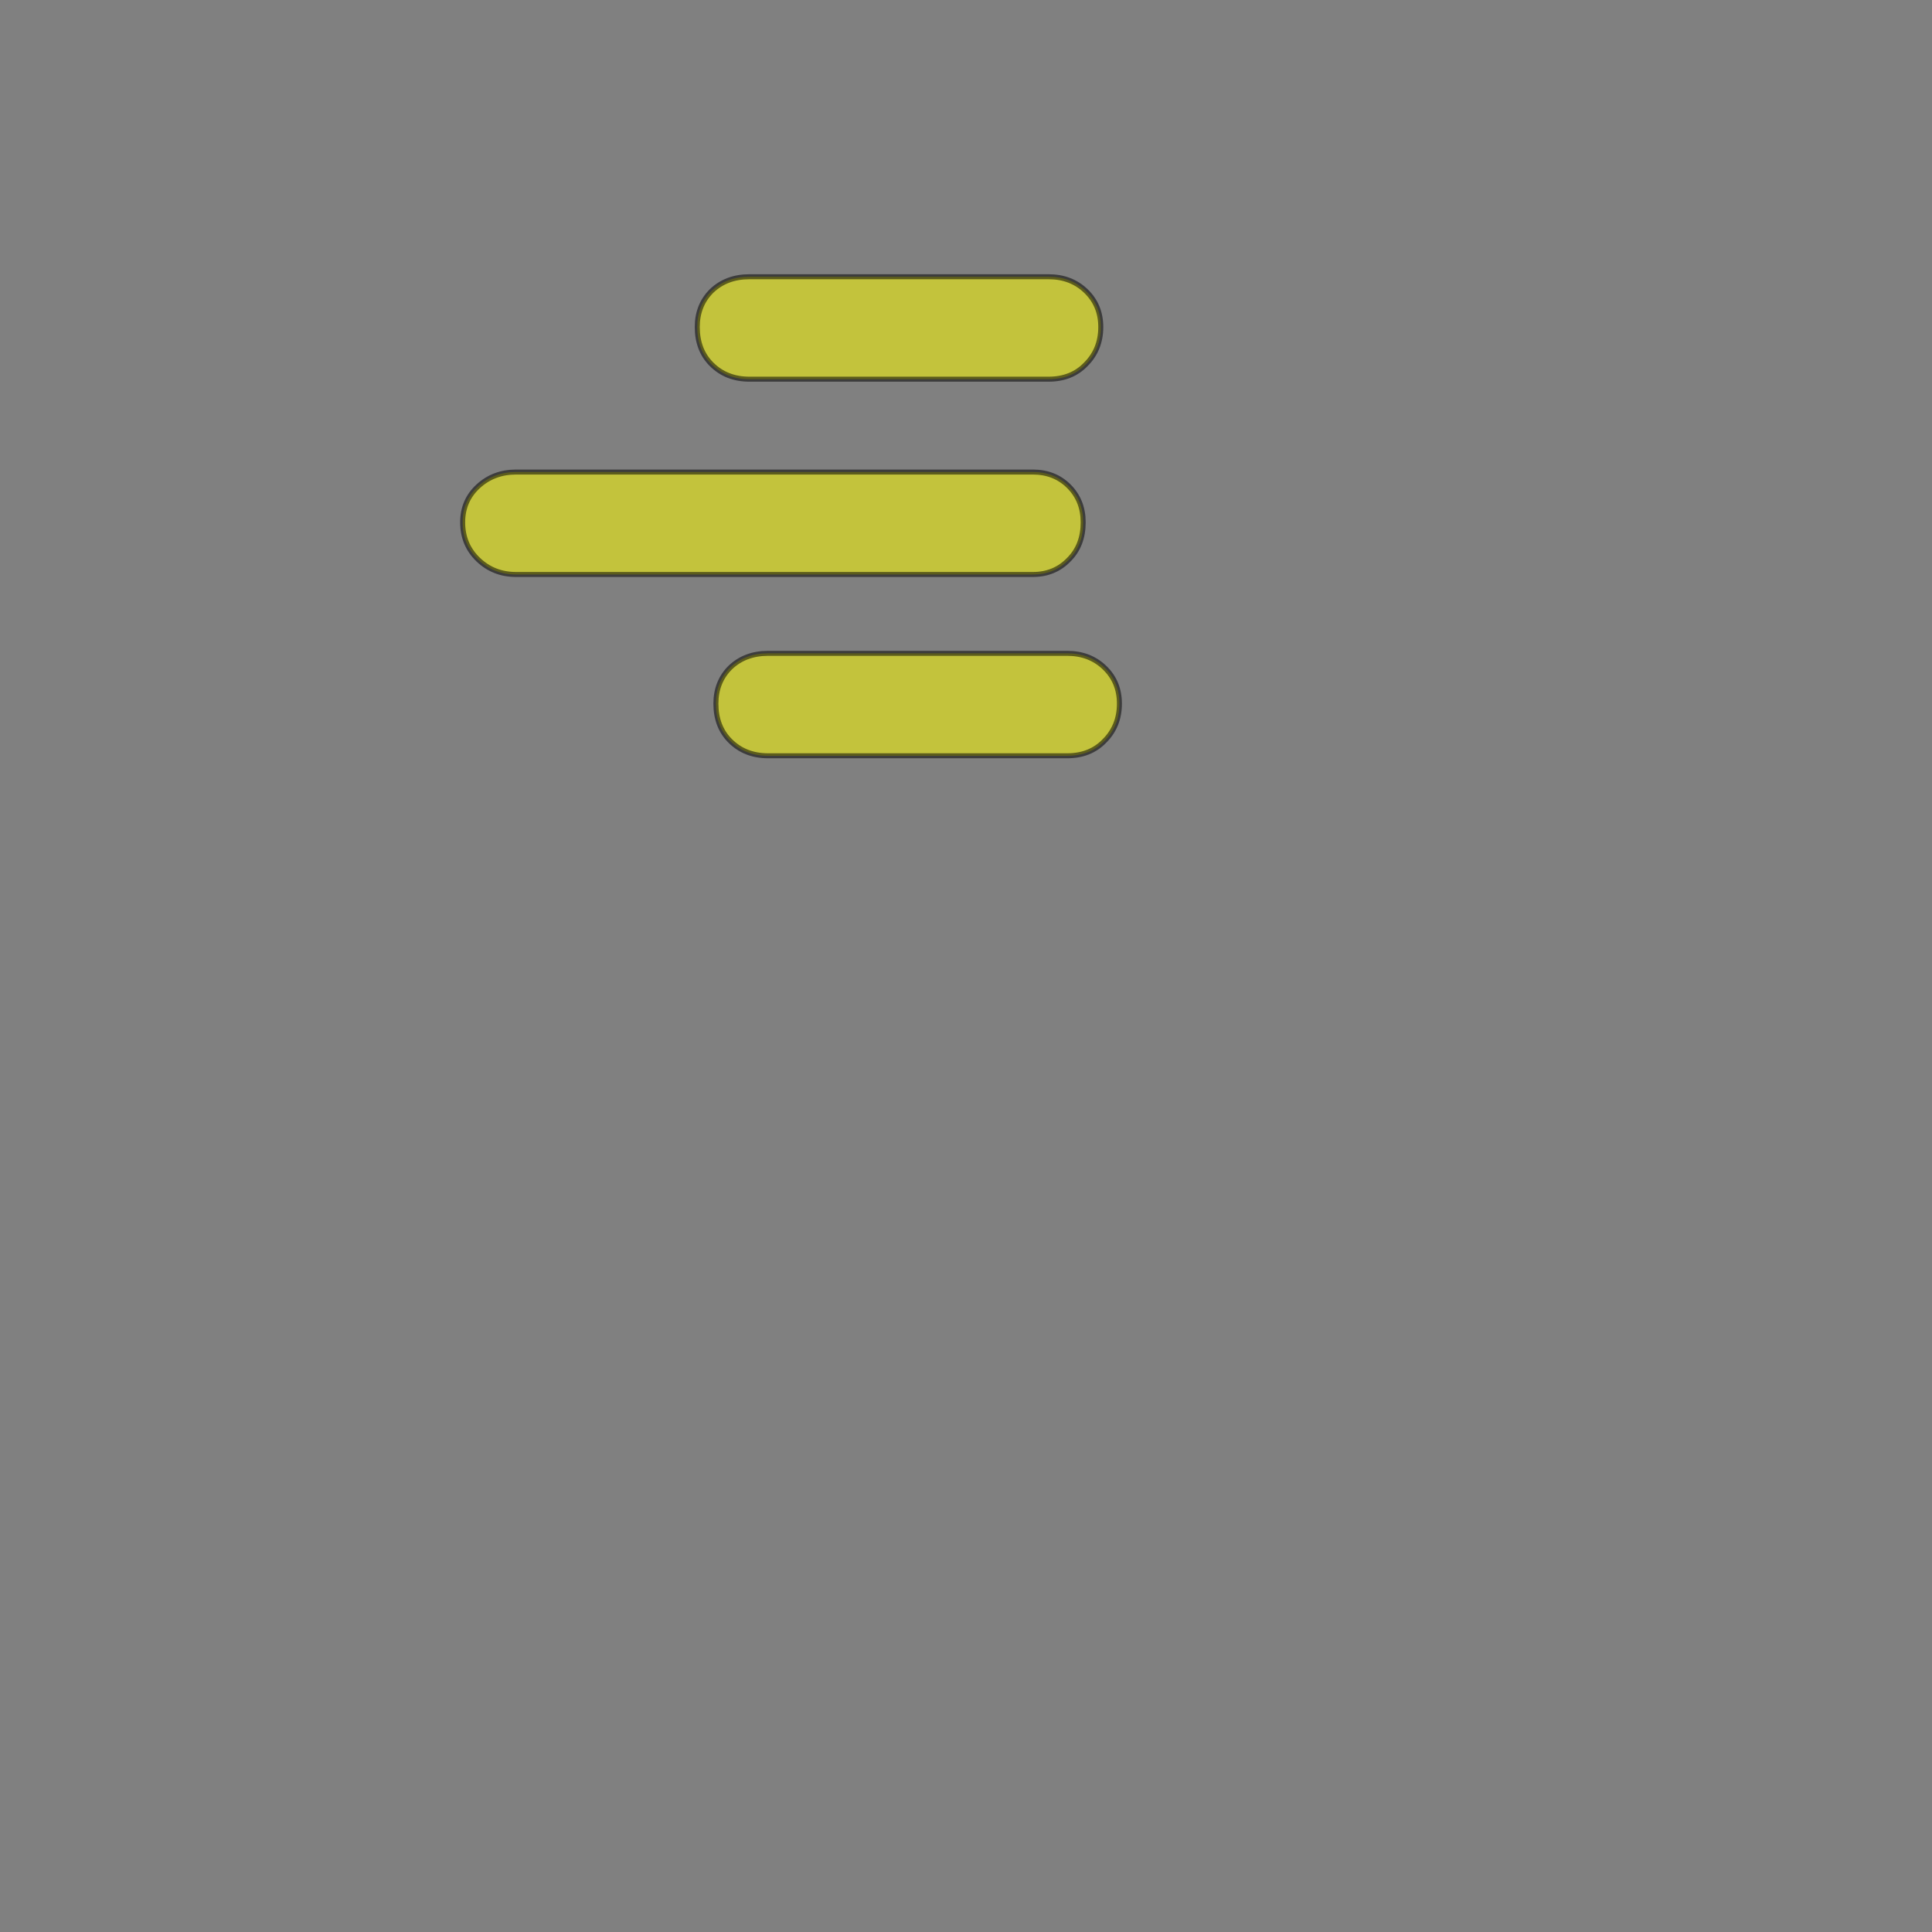 <?xml version="1.0" encoding="UTF-8" standalone="no"?>
<!-- Created with Inkscape (http://www.inkscape.org/) -->

<svg
   width="100mm"
   height="100mm"
   viewBox="0 0 100 100"
   version="1.1"
   id="svg1"
   inkscape:version="1.4 (86a8ad7, 2024-10-11)"
   sodipodi:docname="w_fog_light.svg"
   xmlns:inkscape="http://www.inkscape.org/namespaces/inkscape"
   xmlns:sodipodi="http://sodipodi.sourceforge.net/DTD/sodipodi-0.dtd"
   xmlns="http://www.w3.org/2000/svg"
   xmlns:svg="http://www.w3.org/2000/svg">
  <rect x="0" y="0" width="100" height="100" fill="#808080" stroke="none"/>
  <sodipodi:namedview
     id="namedview1"
     pagecolor="#ffffff"
     bordercolor="#000000"
     borderopacity="0.25"
     inkscape:showpageshadow="2"
     inkscape:pageopacity="0.0"
     inkscape:pagecheckerboard="0"
     inkscape:deskcolor="#d1d1d1"
     inkscape:document-units="mm"
     inkscape:zoom="1.0267829"
     inkscape:cx="103.72202"
     inkscape:cy="197.21793"
     inkscape:window-width="1920"
     inkscape:window-height="1017"
     inkscape:window-x="-8"
     inkscape:window-y="-8"
     inkscape:window-maximized="1"
     inkscape:current-layer="layer1" />
  <defs
     id="defs1" />
  <g
     inkscape:label="Ebene 1"
     inkscape:groupmode="layer"
     id="layer1">
    <path
       d="m 23.947,27.036 c 0,0.771 0.268,1.414 0.803,1.928 0.536,0.514 1.189,0.771 1.96,0.771 h 26.752 c 0.75,0 1.371,-0.257 1.864,-0.771 0.493,-0.493 0.739,-1.136 0.739,-1.928 0,-0.75 -0.246,-1.371 -0.739,-1.864 -0.493,-0.493 -1.114,-0.739 -1.864,-0.739 H 26.71 c -0.771,0 -1.425,0.246 -1.96,0.739 -0.536,0.493 -0.803,1.114 -0.803,1.864 z m 13.108,9.384 c 0,0.793 0.246,1.436 0.739,1.928 0.514,0.514 1.167,0.771 1.96,0.771 h 15.488 c 0.793,0 1.435,-0.257 1.928,-0.771 0.514,-0.514 0.771,-1.157 0.771,-1.928 0,-0.75 -0.257,-1.371 -0.771,-1.864 -0.514,-0.493 -1.157,-0.739 -1.928,-0.739 h -15.488 c -0.793,0 -1.446,0.246 -1.96,0.739 -0.493,0.493 -0.739,1.114 -0.739,1.864 z M 36.09,16.927 c 0,0.793 0.246,1.436 0.739,1.928 0.514,0.514 1.167,0.771 1.96,0.771 h 15.488 c 0.793,0 1.435,-0.257 1.928,-0.771 0.514,-0.514 0.771,-1.157 0.771,-1.928 0,-0.75 -0.257,-1.371 -0.771,-1.864 -0.514,-0.493 -1.157,-0.739 -1.928,-0.739 h -15.488 c -0.793,0 -1.446,0.246 -1.96,0.739 -0.493,0.493 -0.739,1.114 -0.739,1.864 z"
       id="path1"
       style="font-size:25.4px;line-height:1.1;font-family:'Weather Icons';-inkscape-font-specification:'Weather Icons';display:inline;opacity:0.531;fill:#ffff00;stroke:#000000;stroke-width:0.259;stroke-linecap:round;stroke-linejoin:round;stroke-dashoffset:0.991"
       aria-label=""
       inkscape:label="fog_light"
       sodipodi:nodetypes="scsscsssscsscsscsssscsscsscscsscs" />
  </g>
</svg>
